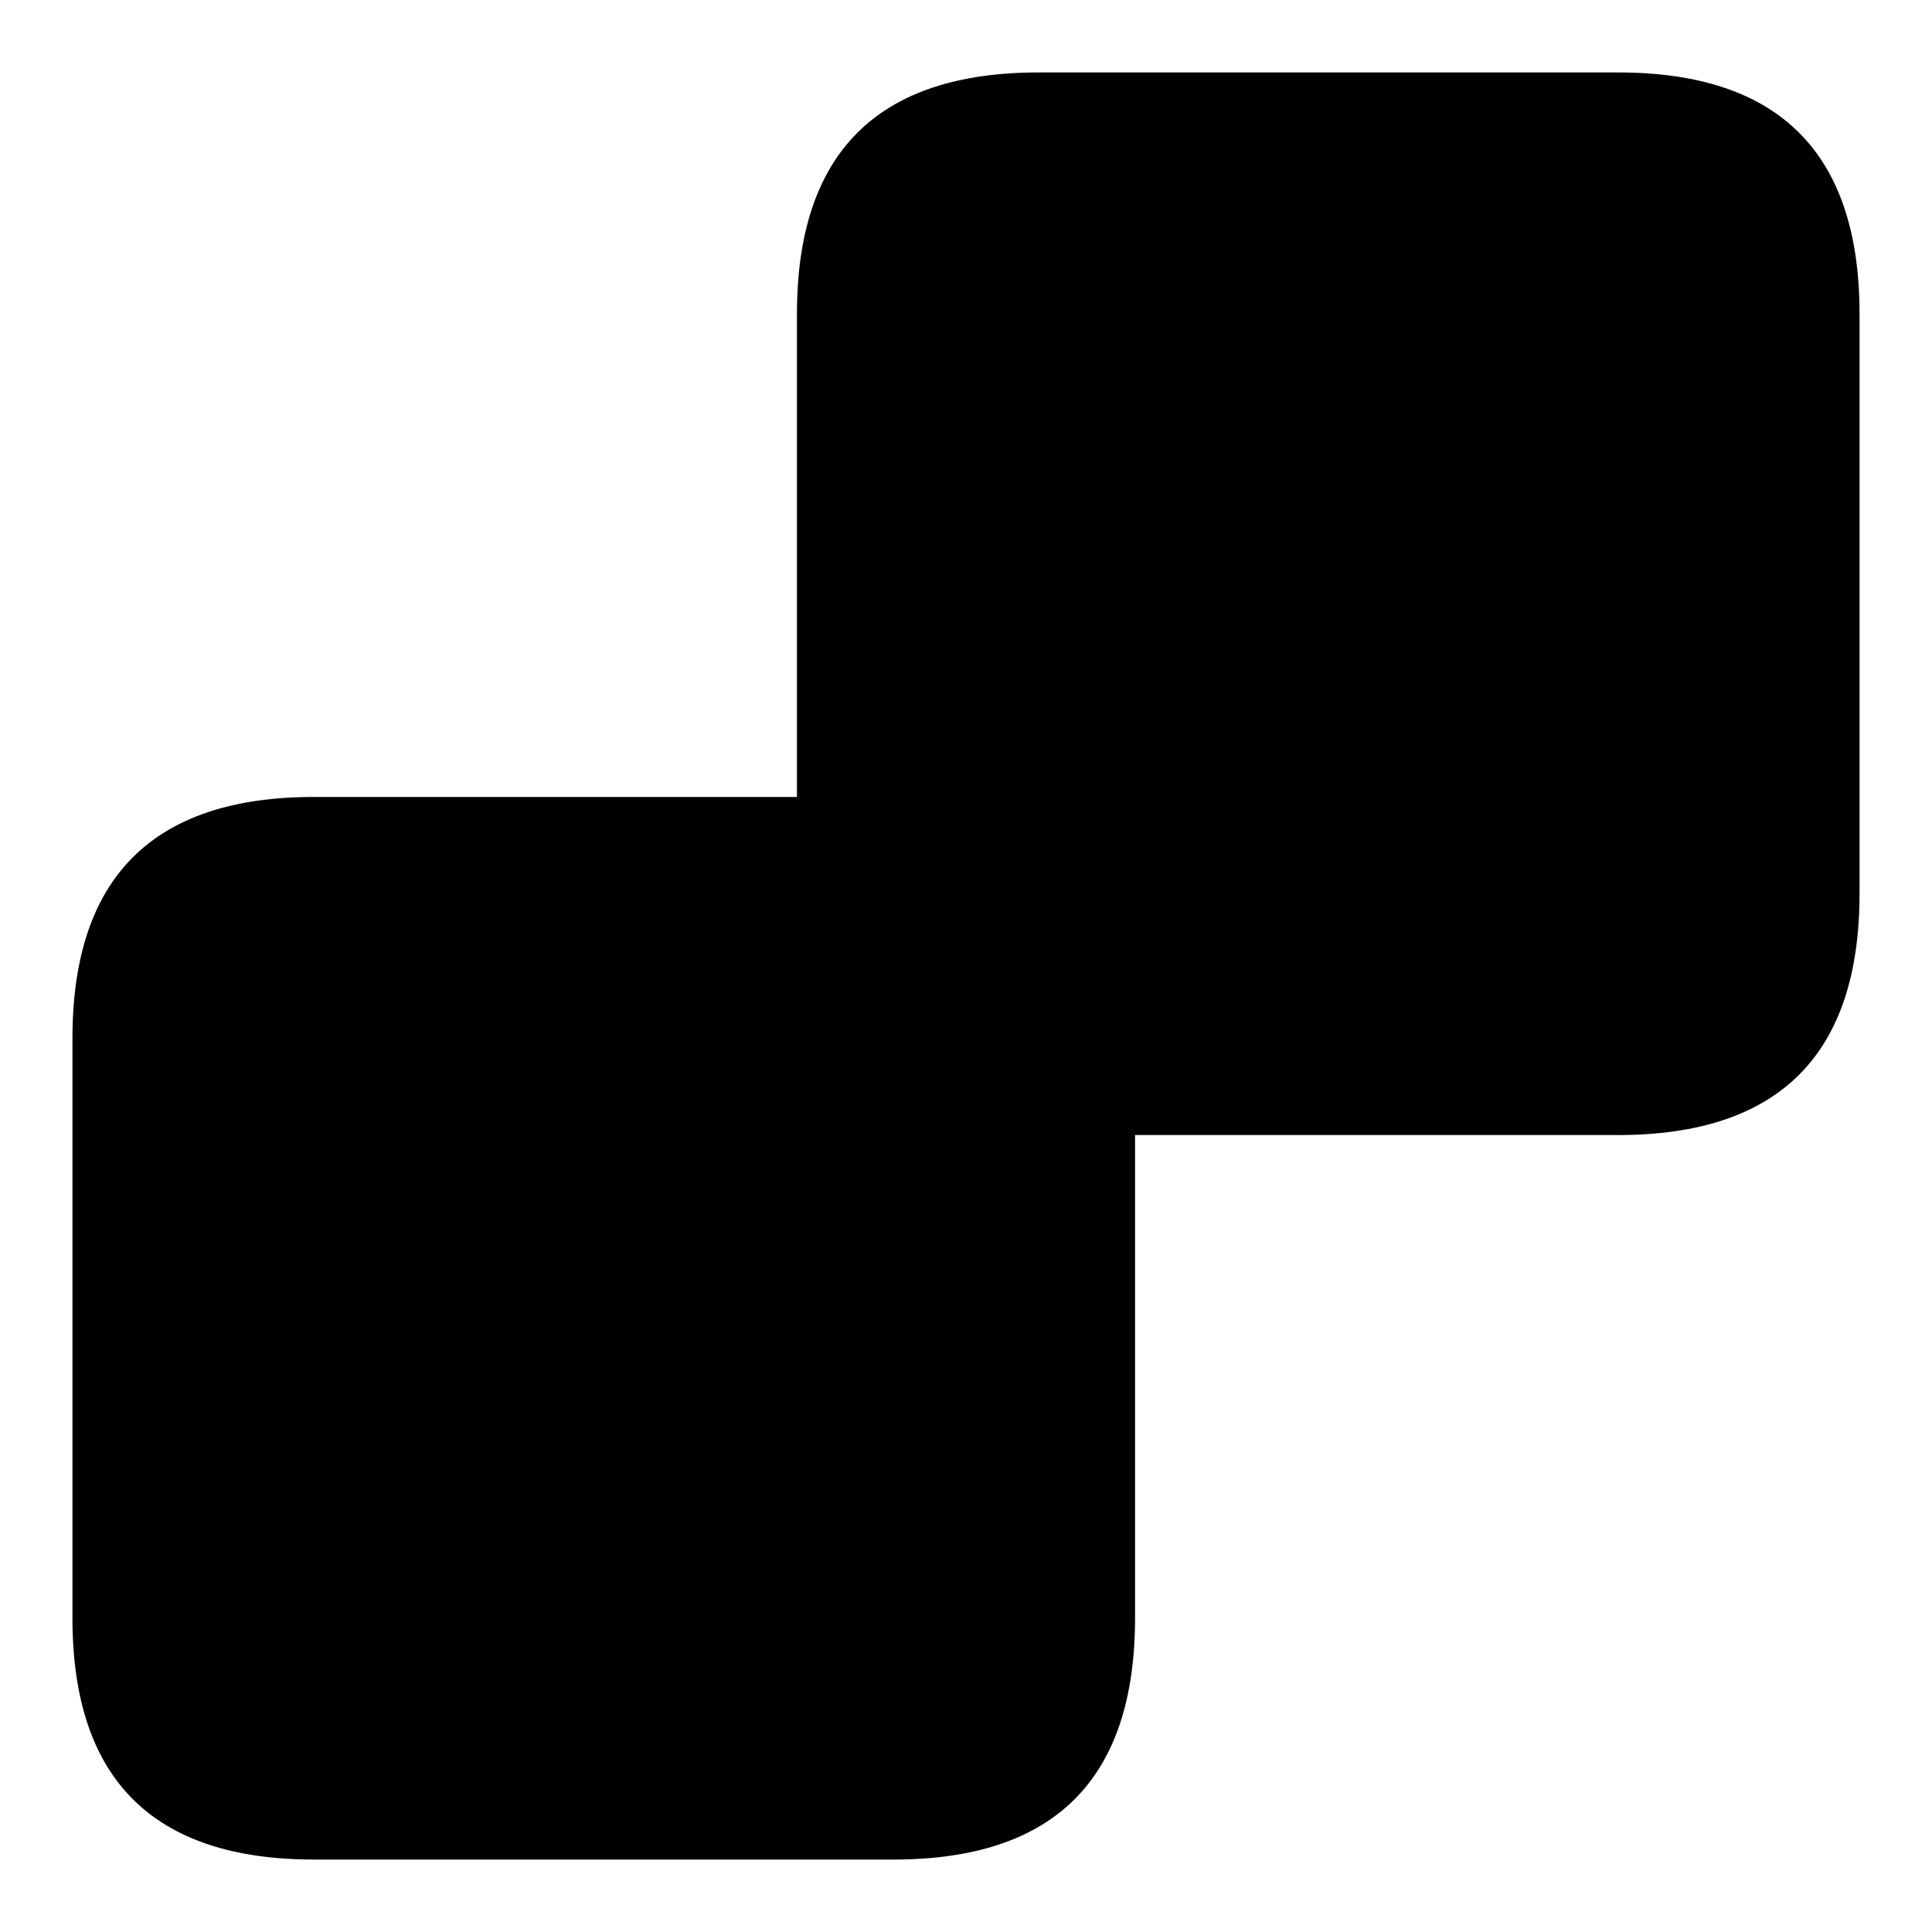 <?xml version="1.0" standalone="no"?><!DOCTYPE svg PUBLIC "-//W3C//DTD SVG 1.1//EN" "http://www.w3.org/Graphics/SVG/1.1/DTD/svg11.dtd"><svg t="1610540629069" class="icon" viewBox="0 0 1024 1024" version="1.1" xmlns="http://www.w3.org/2000/svg" p-id="8381" xmlns:xlink="http://www.w3.org/1999/xlink" width="200" height="200"><defs><style type="text/css"></style></defs><path d="M38.4 422.4m128 0l307.2 0q128 0 128 128l0 307.2q0 128-128 128l-307.2 0q-128 0-128-128l0-307.2q0-128 128-128Z" p-id="8382"></path><path d="M422.4 38.4m128 0l307.2 0q128 0 128 128l0 307.2q0 128-128 128l-307.2 0q-128 0-128-128l0-307.2q0-128 128-128Z" p-id="8383"></path></svg>
